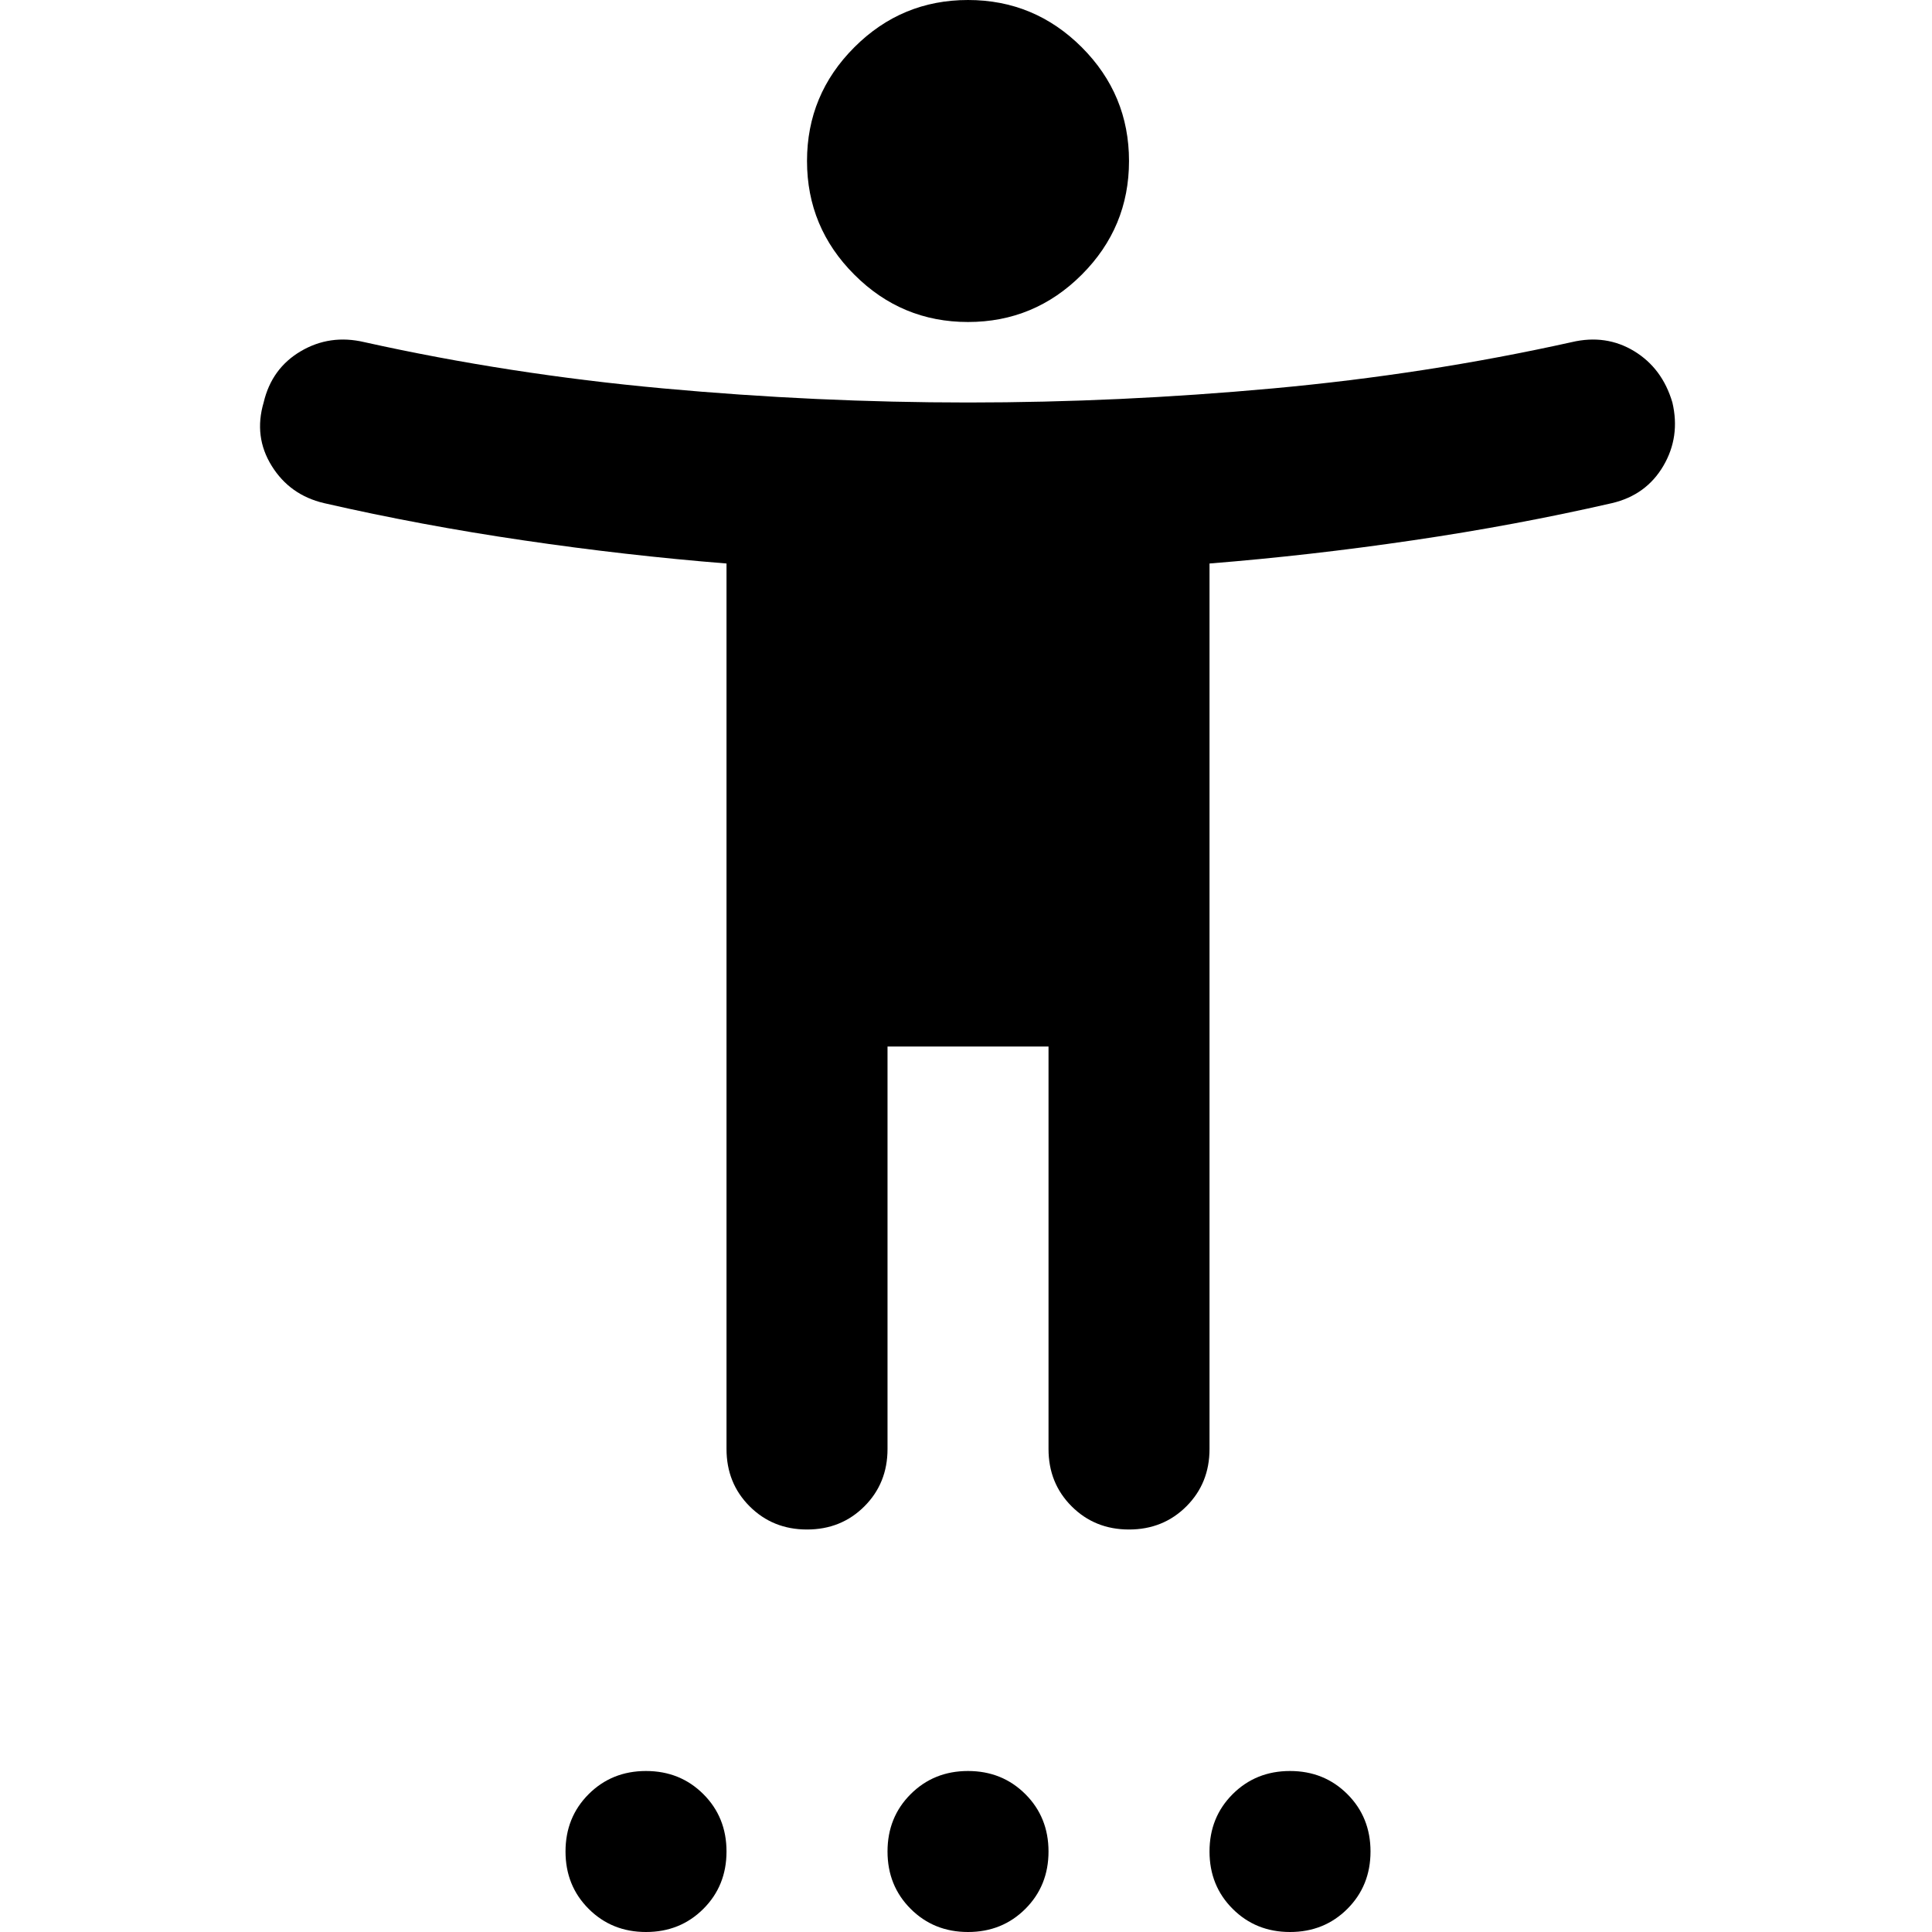 <svg xmlns="http://www.w3.org/2000/svg" viewBox="0 0 24 24"><path d="M12.025 4q-.825 0-1.412-.588-.588-.587-.588-1.412t.588-1.413Q11.2 0 12.025 0t1.413.587q.587.588.587 1.413 0 .825-.587 1.412Q12.85 4 12.025 4Zm-2 15q-.425 0-.713-.288-.287-.287-.287-.712V7q-1.25-.1-2.525-.288-1.275-.187-2.475-.462-.425-.1-.65-.463-.225-.362-.1-.787.1-.425.463-.638.362-.212.787-.112 1.8.4 3.713.575Q10.15 5 12.025 5t3.787-.175q1.913-.175 3.713-.575.425-.1.775.112.35.213.475.638.1.425-.112.787-.213.363-.638.463-1.2.275-2.475.462-1.275.188-2.525.288v11q0 .425-.287.712-.288.288-.713.288t-.713-.288q-.287-.287-.287-.712v-5h-2v5q0 .425-.287.712-.288.288-.713.288Zm-2 5q-.425 0-.713-.288-.287-.287-.287-.712t.287-.712Q7.6 22 8.025 22t.713.288q.287.287.287.712t-.287.712Q8.45 24 8.025 24Zm4 0q-.425 0-.713-.288-.287-.287-.287-.712t.287-.712Q11.6 22 12.025 22t.713.288q.287.287.287.712t-.287.712q-.288.288-.713.288Zm4 0q-.425 0-.713-.288-.287-.287-.287-.712t.287-.712Q15.6 22 16.025 22t.713.288q.287.287.287.712t-.287.712q-.288.288-.713.288Z"/></svg>